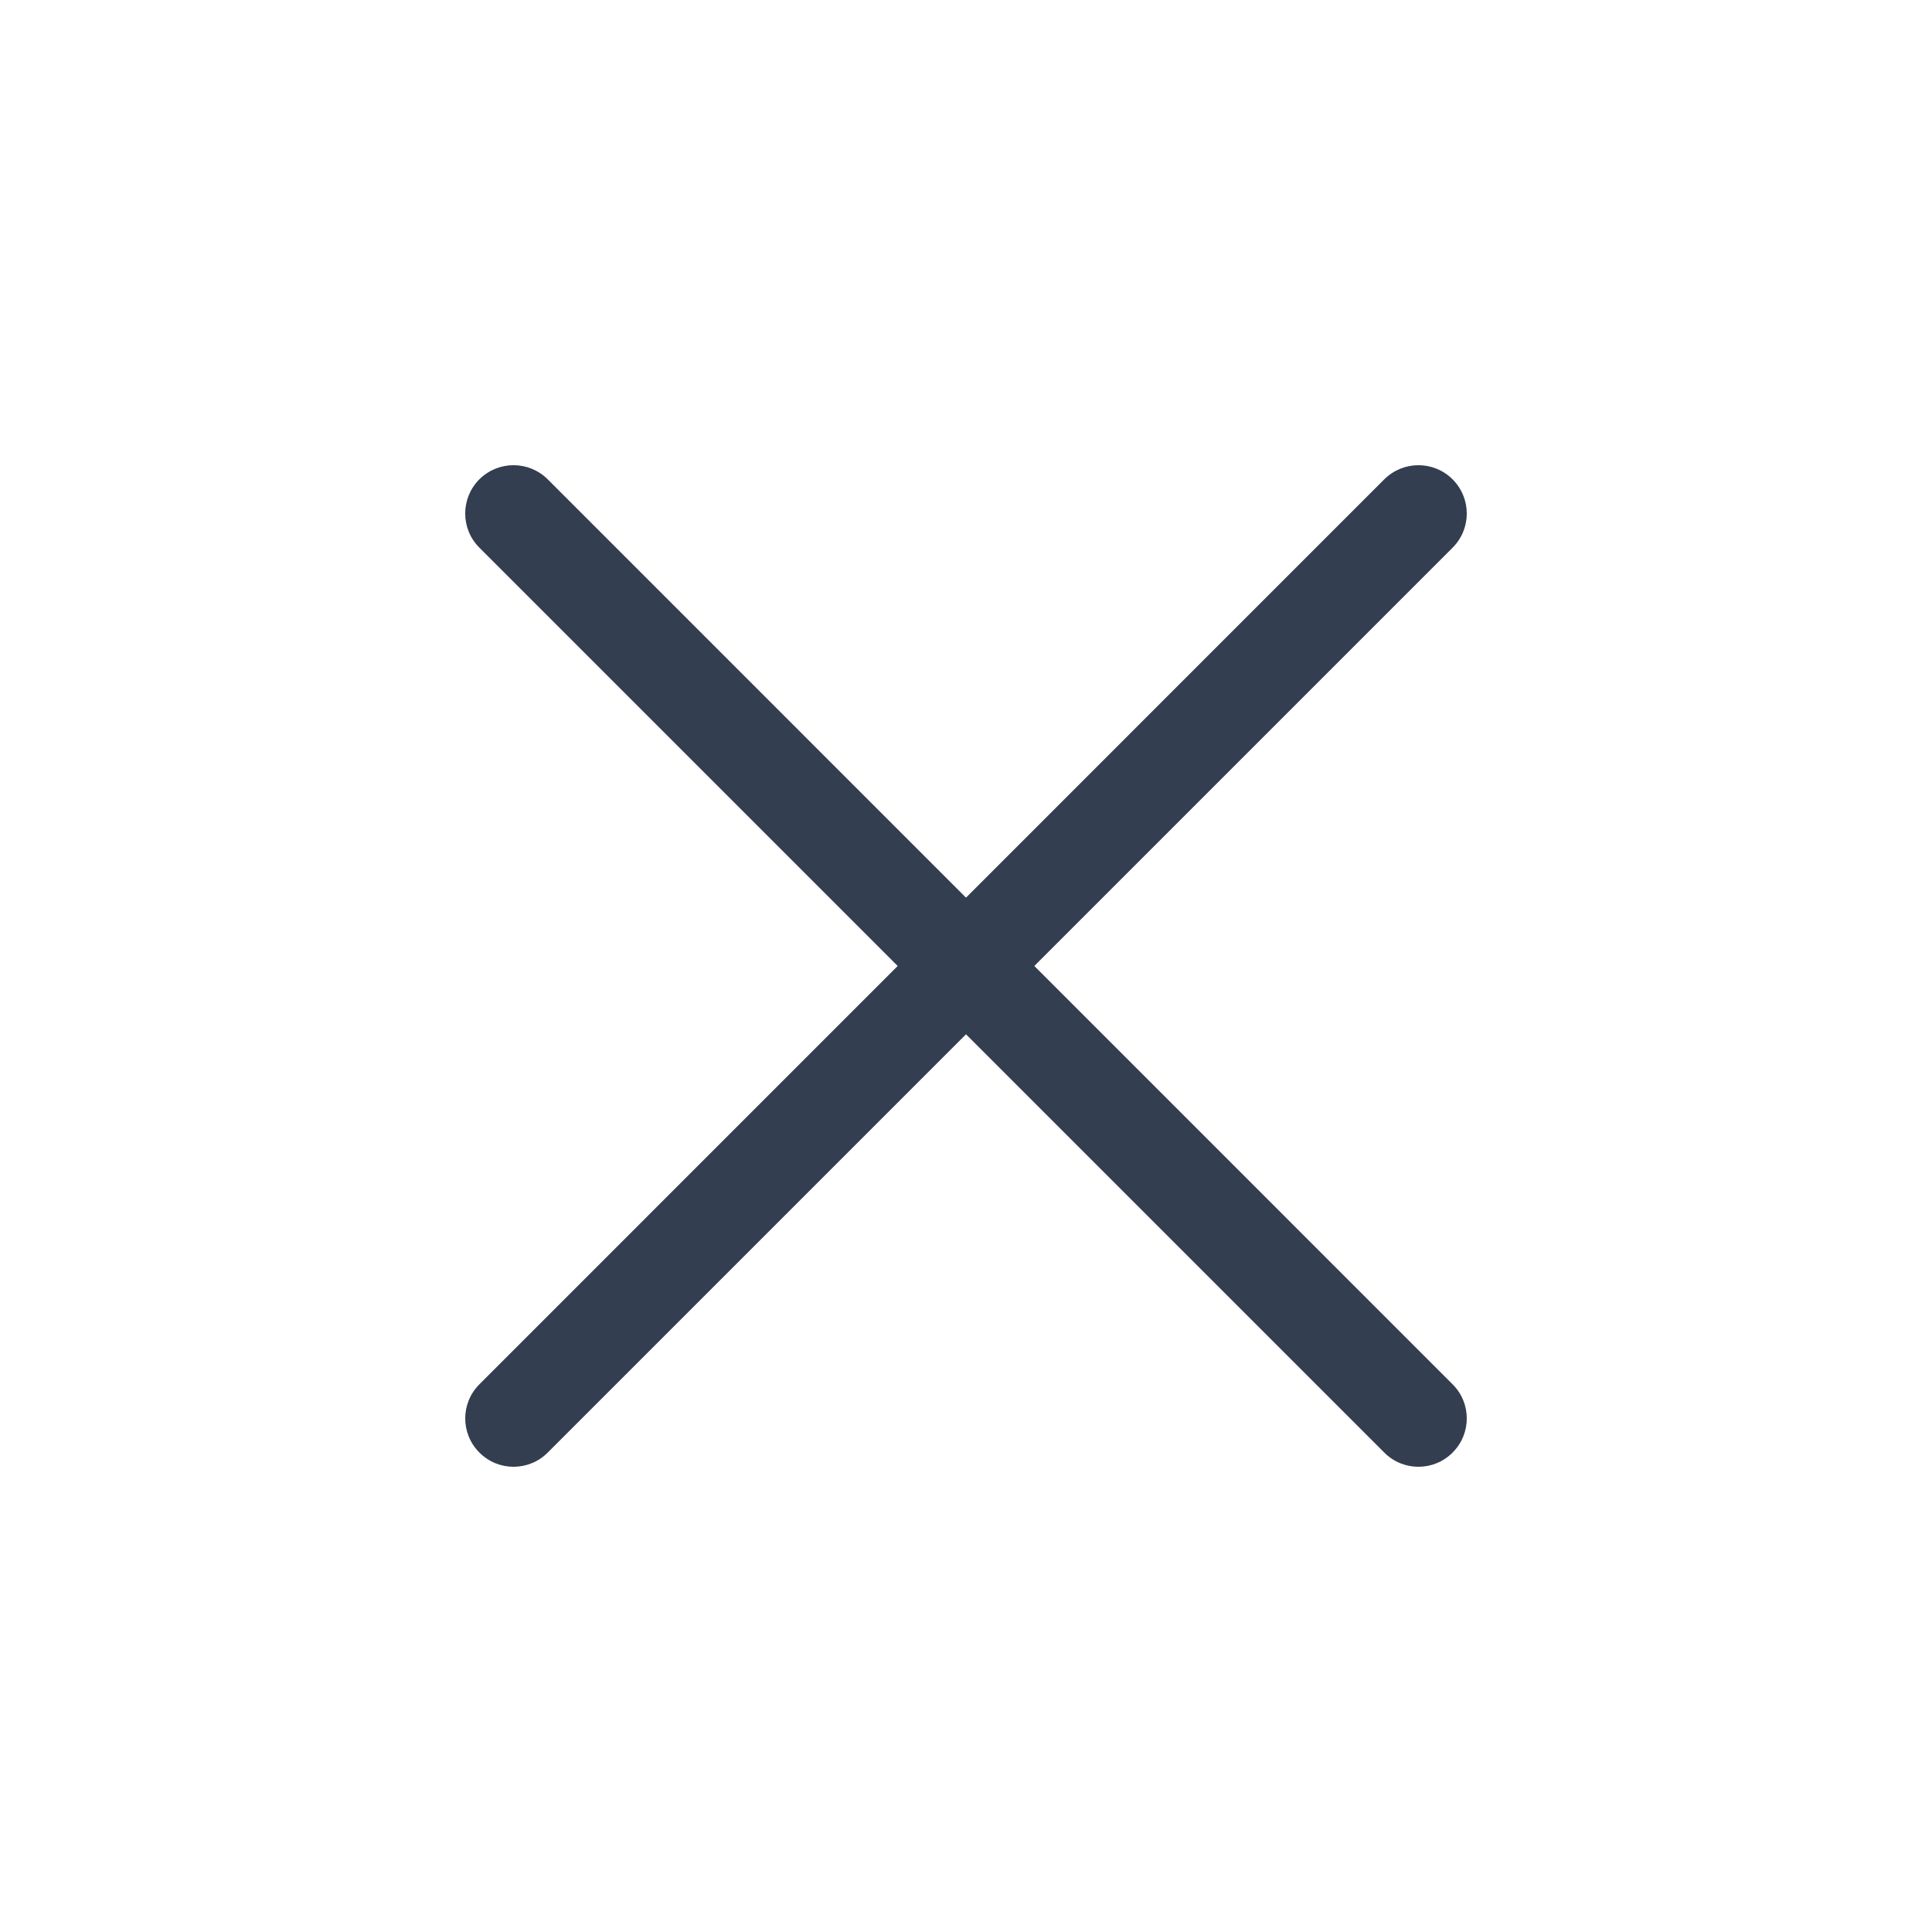 <svg width="20" height="20" viewBox="0 0 20 20" fill="none" xmlns="http://www.w3.org/2000/svg">
<g clip-path="url(#clip0_1045_1971)">
<path fill-rule="evenodd" clip-rule="evenodd" d="M15.037 4.962C15.233 5.158 15.233 5.474 15.037 5.67L5.67 15.037C5.474 15.233 5.158 15.233 4.963 15.037C4.767 14.842 4.767 14.525 4.963 14.33L14.33 4.962C14.526 4.767 14.842 4.767 15.037 4.962Z" fill="#333E50"/>
<path fill-rule="evenodd" clip-rule="evenodd" d="M4.962 4.962C5.158 4.767 5.474 4.767 5.67 4.962L15.037 14.33C15.233 14.525 15.233 14.842 15.037 15.037C14.842 15.233 14.525 15.233 14.33 15.037L4.962 5.669C4.767 5.474 4.767 5.158 4.962 4.962Z" fill="#333E50"/>
</g>
<defs>
<clipPath id="clip0_1045_1971">
<rect width="20" height="20" fill="white"/>
</clipPath>
</defs>
</svg>
